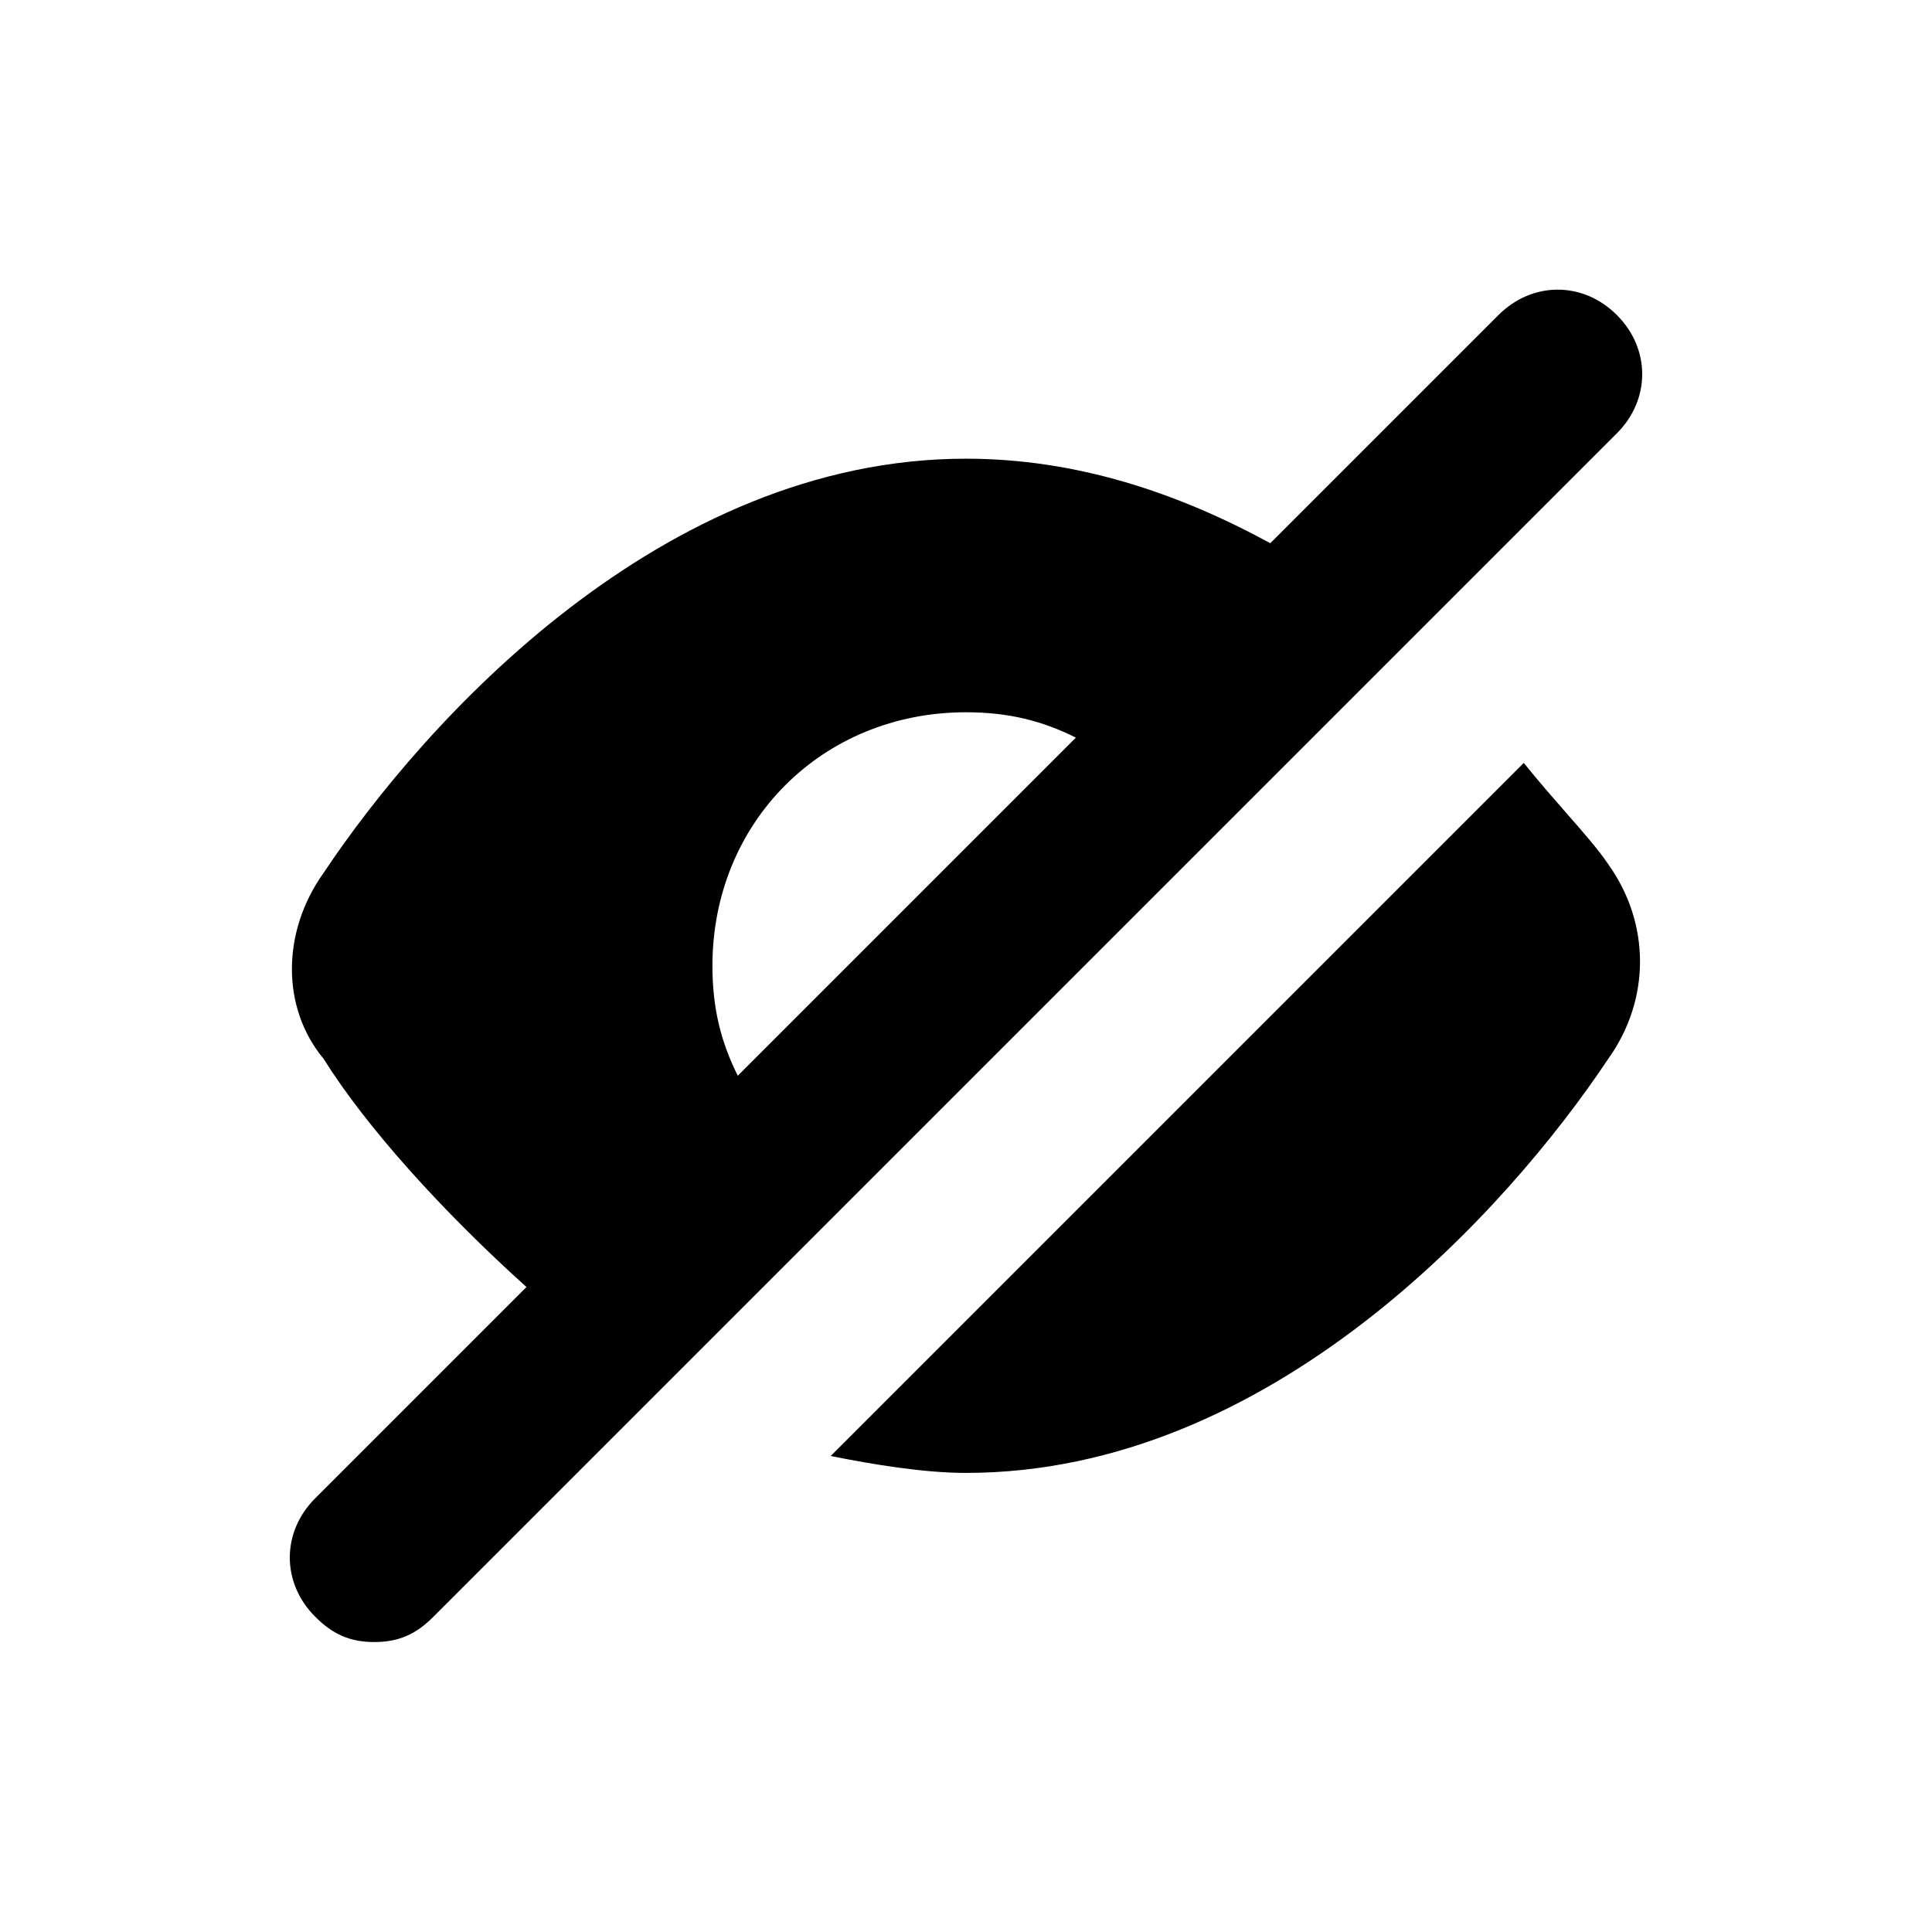 <svg width="24" height="24" viewBox="0 0 24 24" fill="none" xmlns="http://www.w3.org/2000/svg">
<path fill-rule="evenodd" clip-rule="evenodd" d="M15.78 6.748L18.615 3.913C19.035 3.493 19.665 3.493 20.085 3.913C20.505 4.333 20.505 4.963 20.085 5.383L5.385 20.083C5.175 20.293 4.965 20.398 4.65 20.398C4.335 20.398 4.125 20.293 3.915 20.083C3.495 19.663 3.495 19.033 3.915 18.613L6.54 15.988C5.49 15.043 4.545 13.993 4.02 13.153C3.495 12.523 3.495 11.578 4.02 10.843C5.28 8.953 8.22 5.698 12 5.698C13.365 5.698 14.625 6.118 15.78 6.748ZM8.85 11.998C8.85 12.523 8.955 12.943 9.165 13.363L13.365 9.163C12.945 8.953 12.525 8.848 12 8.848C10.215 8.848 8.85 10.213 8.85 11.998ZM10.319 18.087L18.929 9.477C19.113 9.707 19.298 9.917 19.464 10.107C19.677 10.35 19.861 10.56 19.979 10.737C20.504 11.472 20.504 12.417 19.979 13.152C18.719 15.042 15.779 18.297 11.999 18.297C11.474 18.297 10.844 18.192 10.319 18.087Z" fill="currentColor"/>
</svg>

